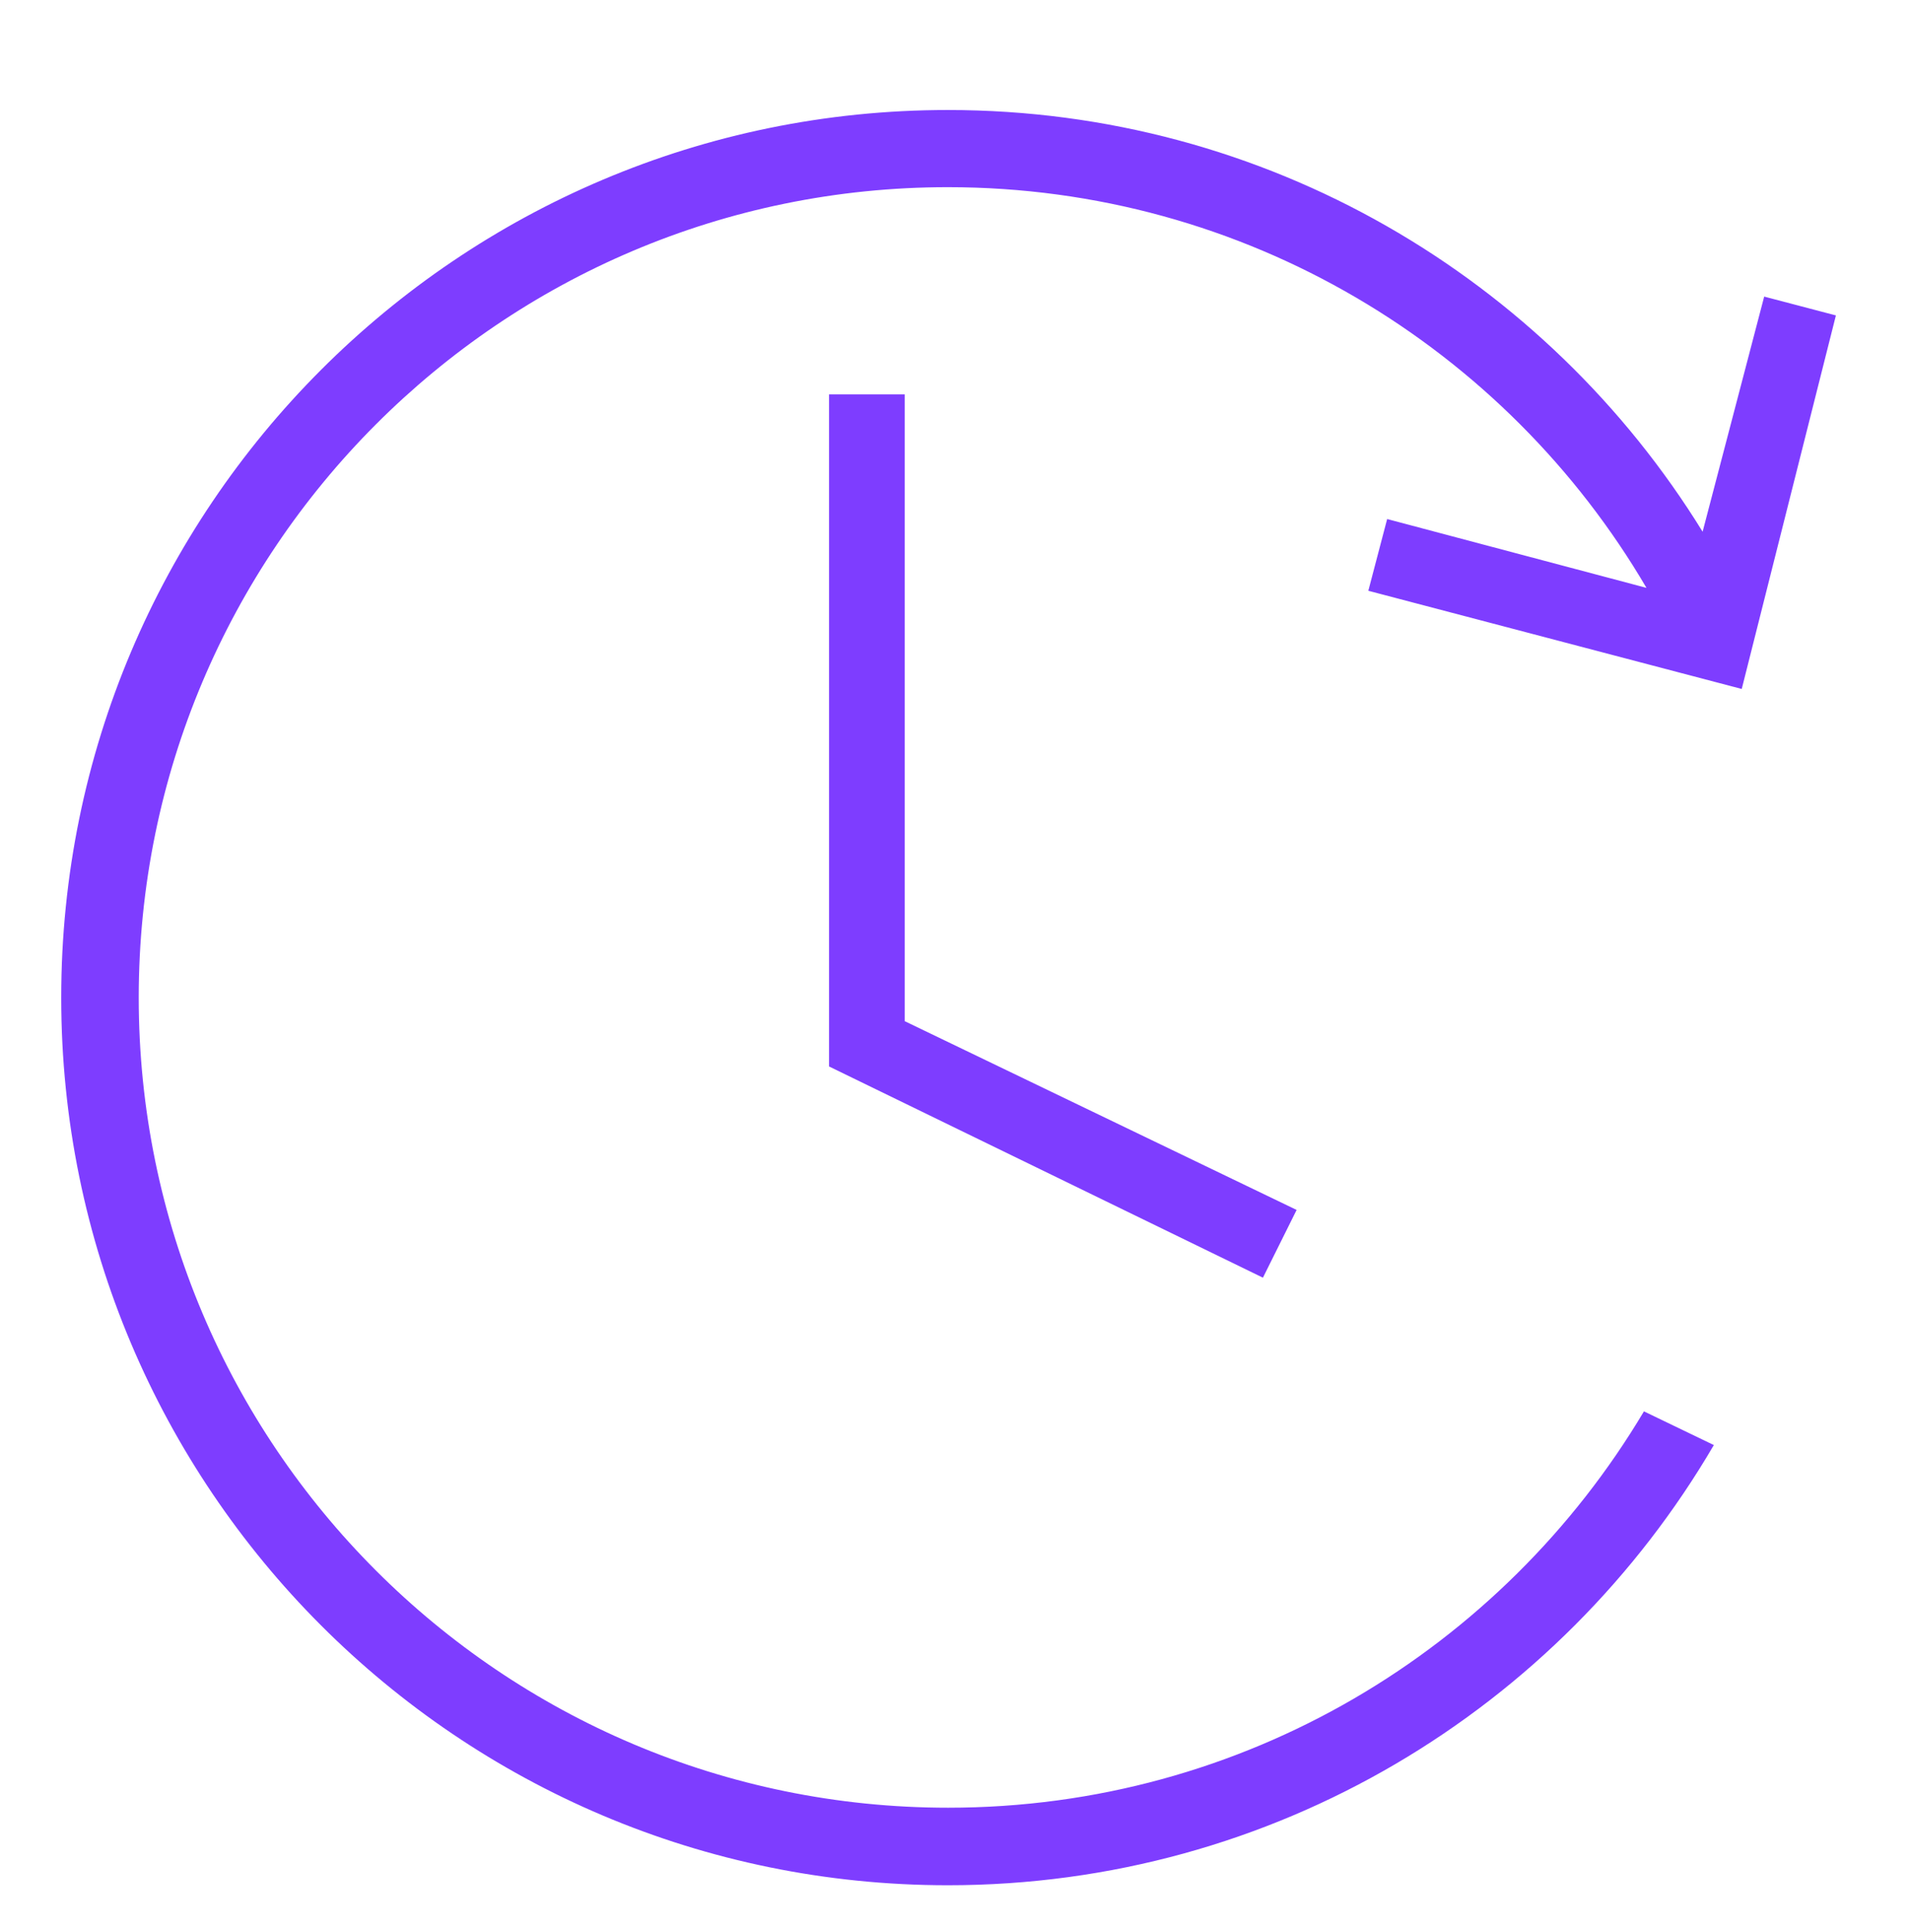 <svg version="1.1" xmlns="http://www.w3.org/2000/svg" xmlns:xlink="http://www.w3.org/1999/xlink" x="0px" y="0px"
	 width="445px" height="450px" viewBox="0 0 445 450" style="fill:#7E3DFF;">
		<path d="M318.798,137.598l86.999,22.868l21.939-86.999l-16.708-4.388l-14.345,54.764
			C360.315,64.86,295.172,25.622,220.831,25.622c-114.084,0-206.567,92.568-206.567,206.736
			c0,114.169,92.483,206.736,206.567,206.736c76.113,0,142.605-41.179,178.468-102.524l-16.286-7.847
			c-32.909,55.27-93.158,92.314-162.098,92.314c-104.128,0-188.594-84.468-188.594-188.68S116.703,43.596,220.831,43.596
			c69.362,0,130.033,37.465,162.772,93.326l-60.417-16.033L318.798,137.598z"/>
		<polygon points="193.154,91.863 193.154,248.391 294.244,297.587 302.091,281.807 210.79,237.844 210.79,91.863"/>
</svg>
